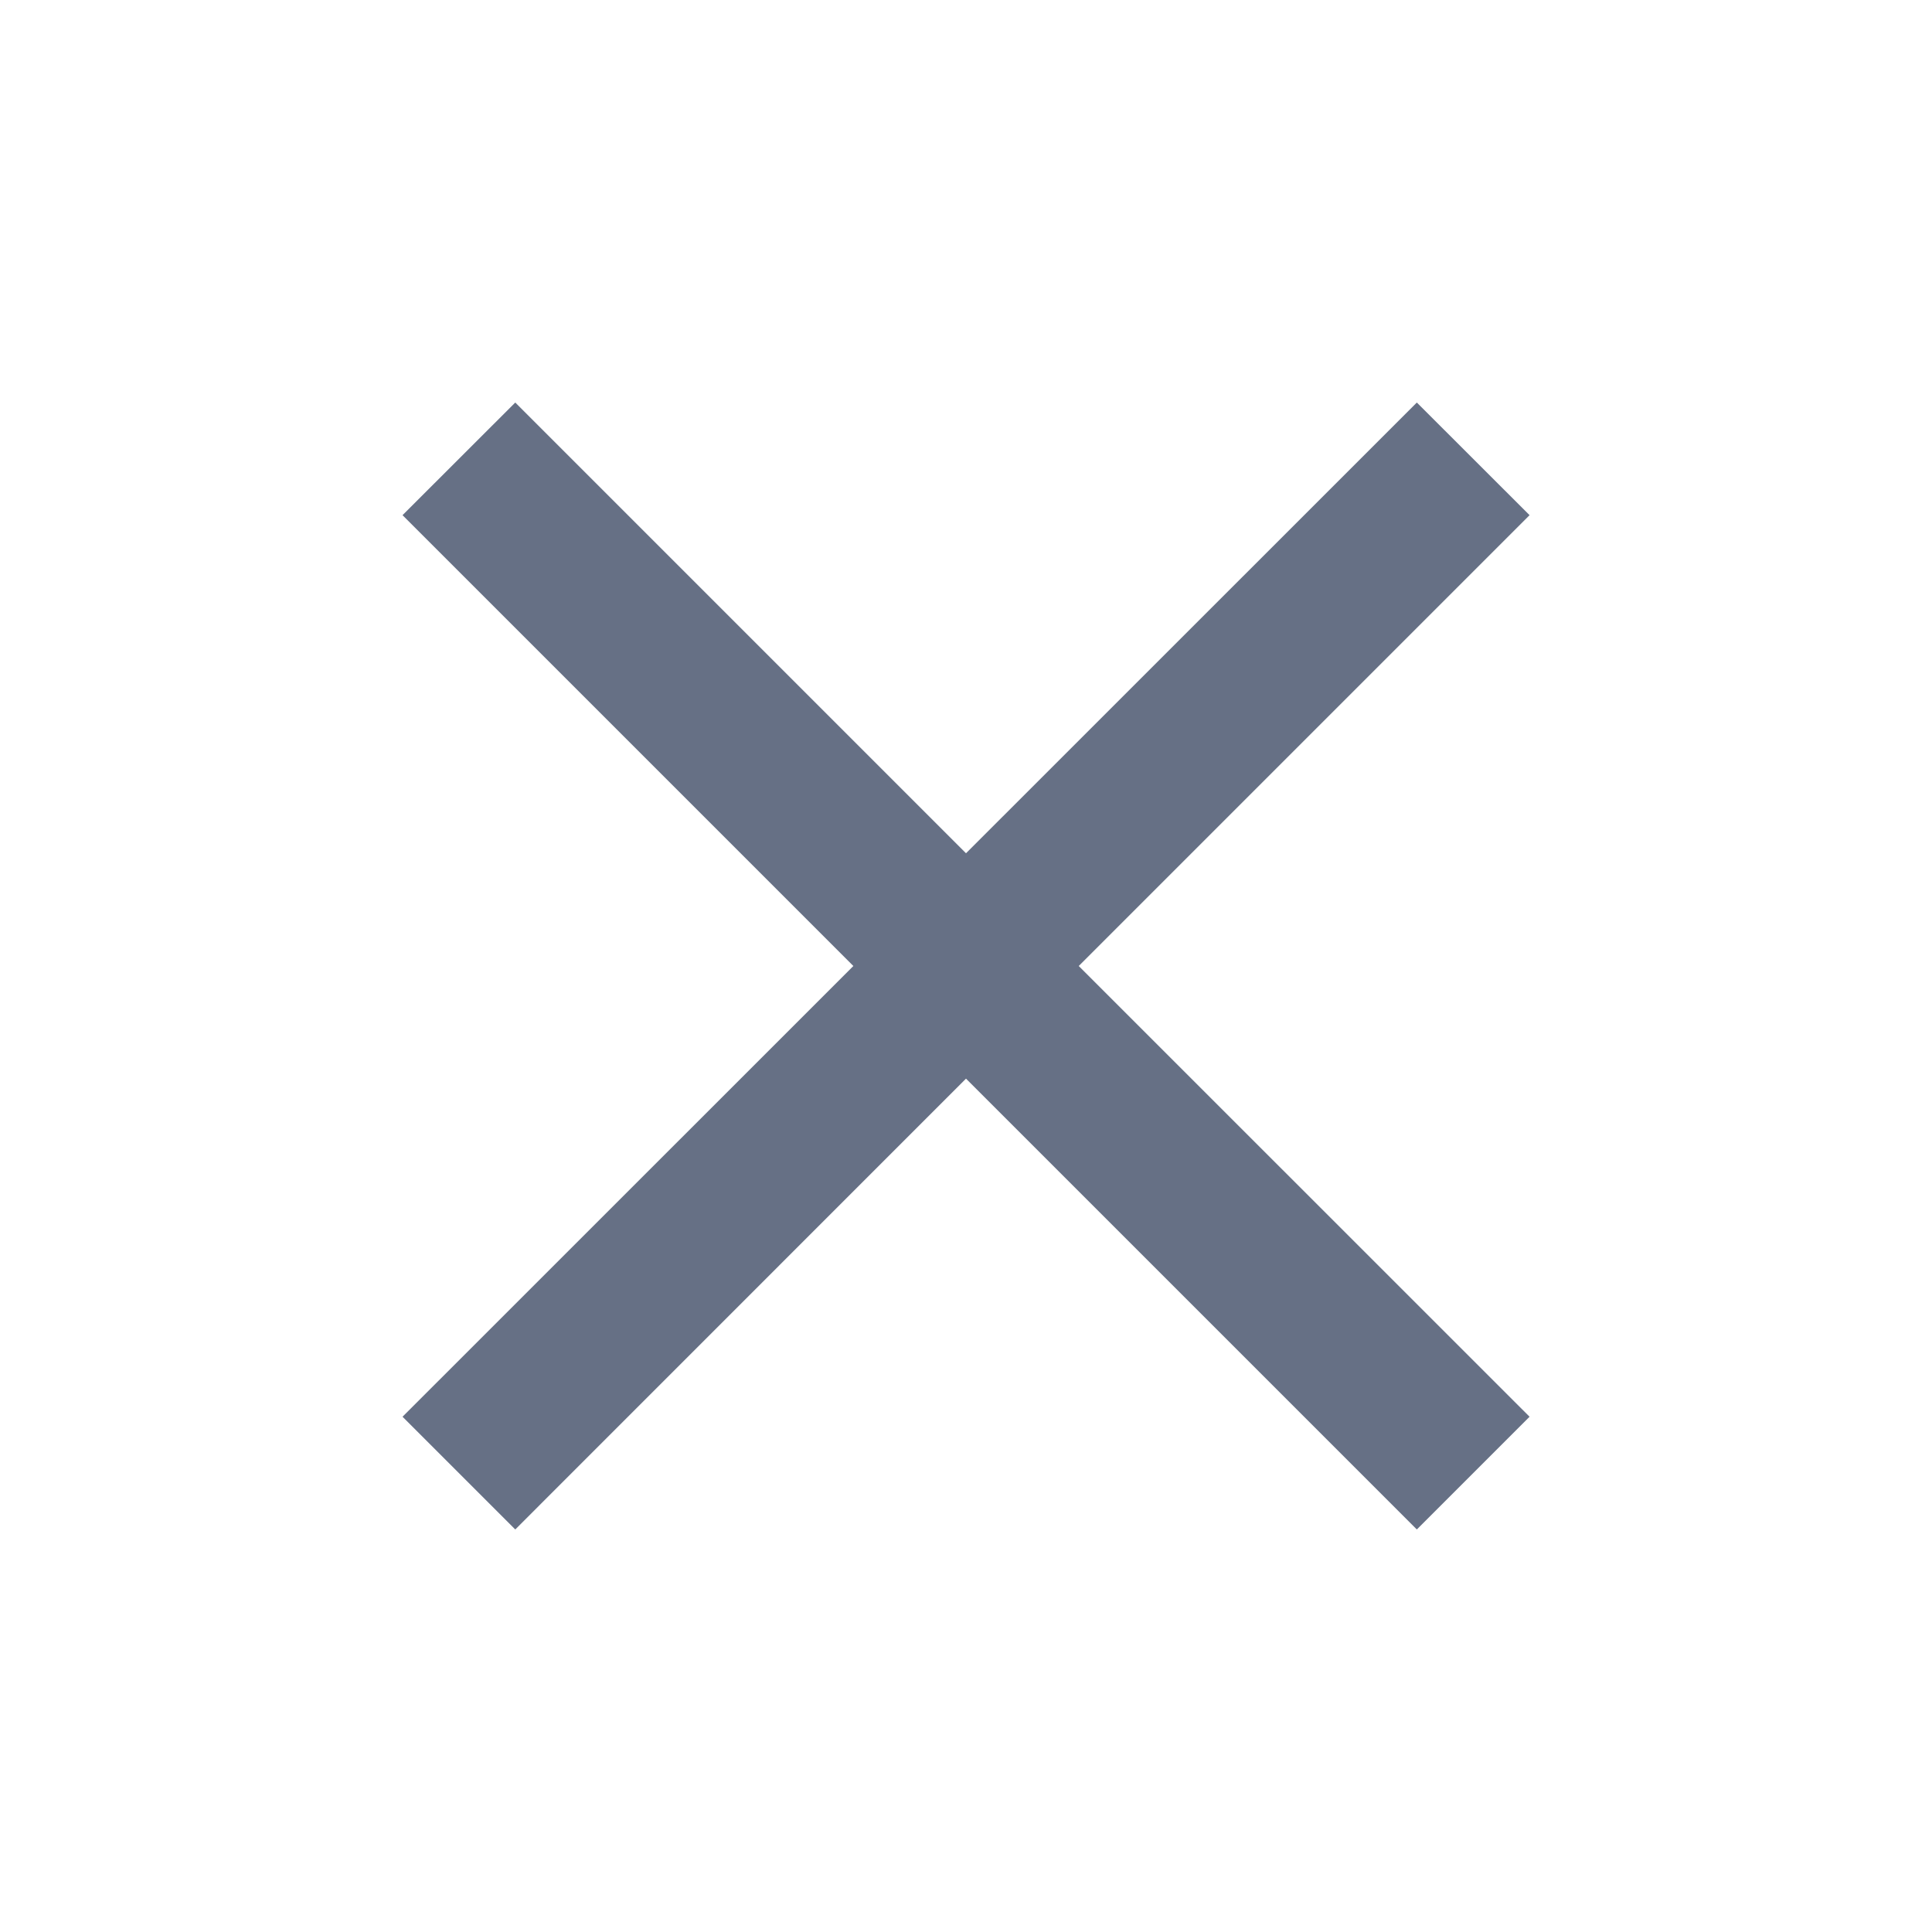 <svg width="20" height="20" viewBox="0 0 20 20" fill="none" xmlns="http://www.w3.org/2000/svg">
<g id="close">
<mask id="mask0_341_7440" style="mask-type:alpha" maskUnits="userSpaceOnUse" x="0" y="0" width="20" height="20">
<rect id="Bounding box" width="20" height="20" fill="#D9D9D9"/>
</mask>
<g mask="url(#mask0_341_7440)">
<path id="close_2" d="M5.334 15.833L4.167 14.666L8.834 10L4.167 5.333L5.334 4.167L10 8.833L14.667 4.167L15.834 5.333L11.167 10L15.834 14.666L14.667 15.833L10 11.166L5.334 15.833Z" fill="#667085"/>
</g>
</g>
</svg>
